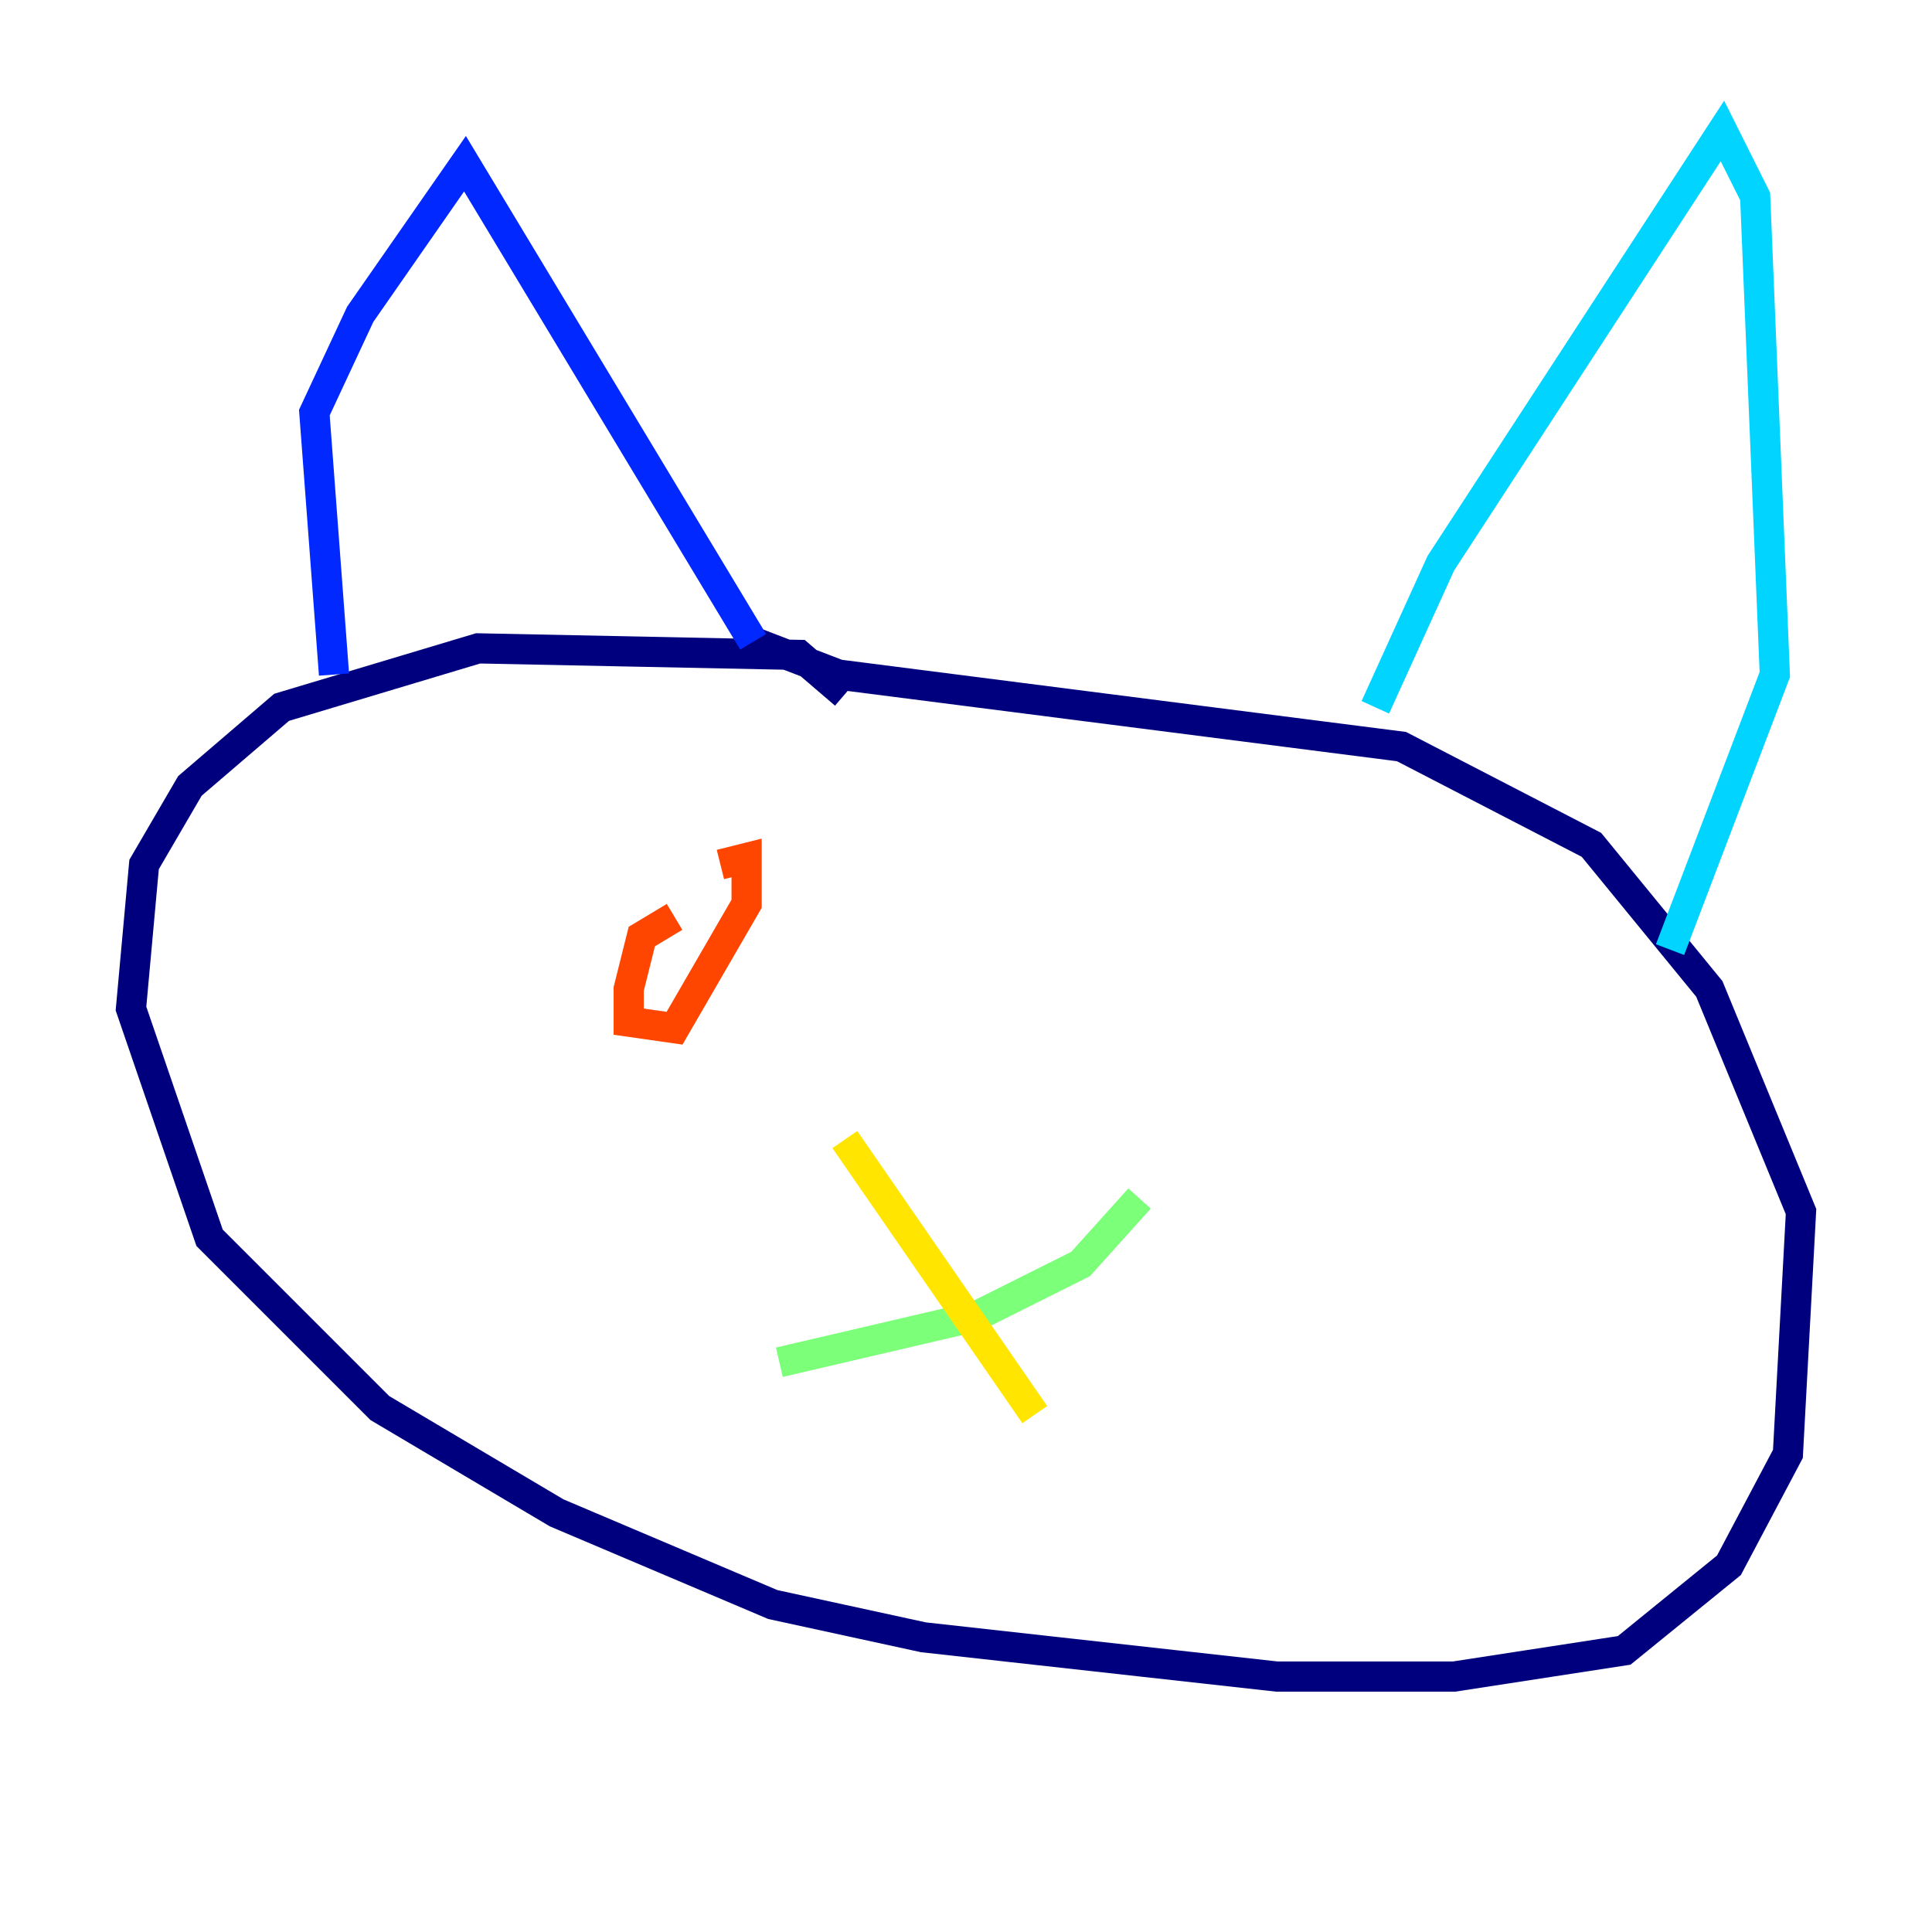 <?xml version="1.0" encoding="utf-8" ?>
<svg baseProfile="tiny" height="128" version="1.2" viewBox="0,0,128,128" width="128" xmlns="http://www.w3.org/2000/svg" xmlns:ev="http://www.w3.org/2001/xml-events" xmlns:xlink="http://www.w3.org/1999/xlink"><defs /><polyline fill="none" points="55.973,45.993 52.936,43.39 31.675,42.956 18.658,46.861 12.583,52.068 9.546,57.275 8.678,66.82 13.885,82.007 25.166,93.288 36.881,100.231 51.2,106.305 61.18,108.475 84.61,111.078 96.325,111.078 107.607,109.342 114.549,103.702 118.454,96.325 119.322,80.271 113.248,65.519 105.437,55.973 92.854,49.464 55.539,44.691 49.898,42.522" stroke="#00007f" stroke-width="2" /><polyline fill="none" points="49.898,42.522 30.807,10.848 23.864,20.827 20.827,27.336 22.129,44.691" stroke="#0028ff" stroke-width="2" /><polyline fill="none" points="91.119,46.861 95.458,37.315 114.115,8.678 116.285,13.017 117.586,44.691 110.644,62.915" stroke="#00d4ff" stroke-width="2" /><polyline fill="none" points="75.498,79.403 71.593,83.742 64.651,87.214 51.634,90.251" stroke="#7cff79" stroke-width="2" /><polyline fill="none" points="55.973,75.498 68.556,93.722" stroke="#ffe500" stroke-width="2" /><polyline fill="none" points="44.691,60.746 42.522,62.047 41.654,65.519 41.654,67.688 44.691,68.122 49.464,59.878 49.464,56.841 47.729,57.275" stroke="#ff4600" stroke-width="2" /><polyline fill="none" points="85.912,67.254 85.912,67.254" stroke="#7f0000" stroke-width="2" /></svg>